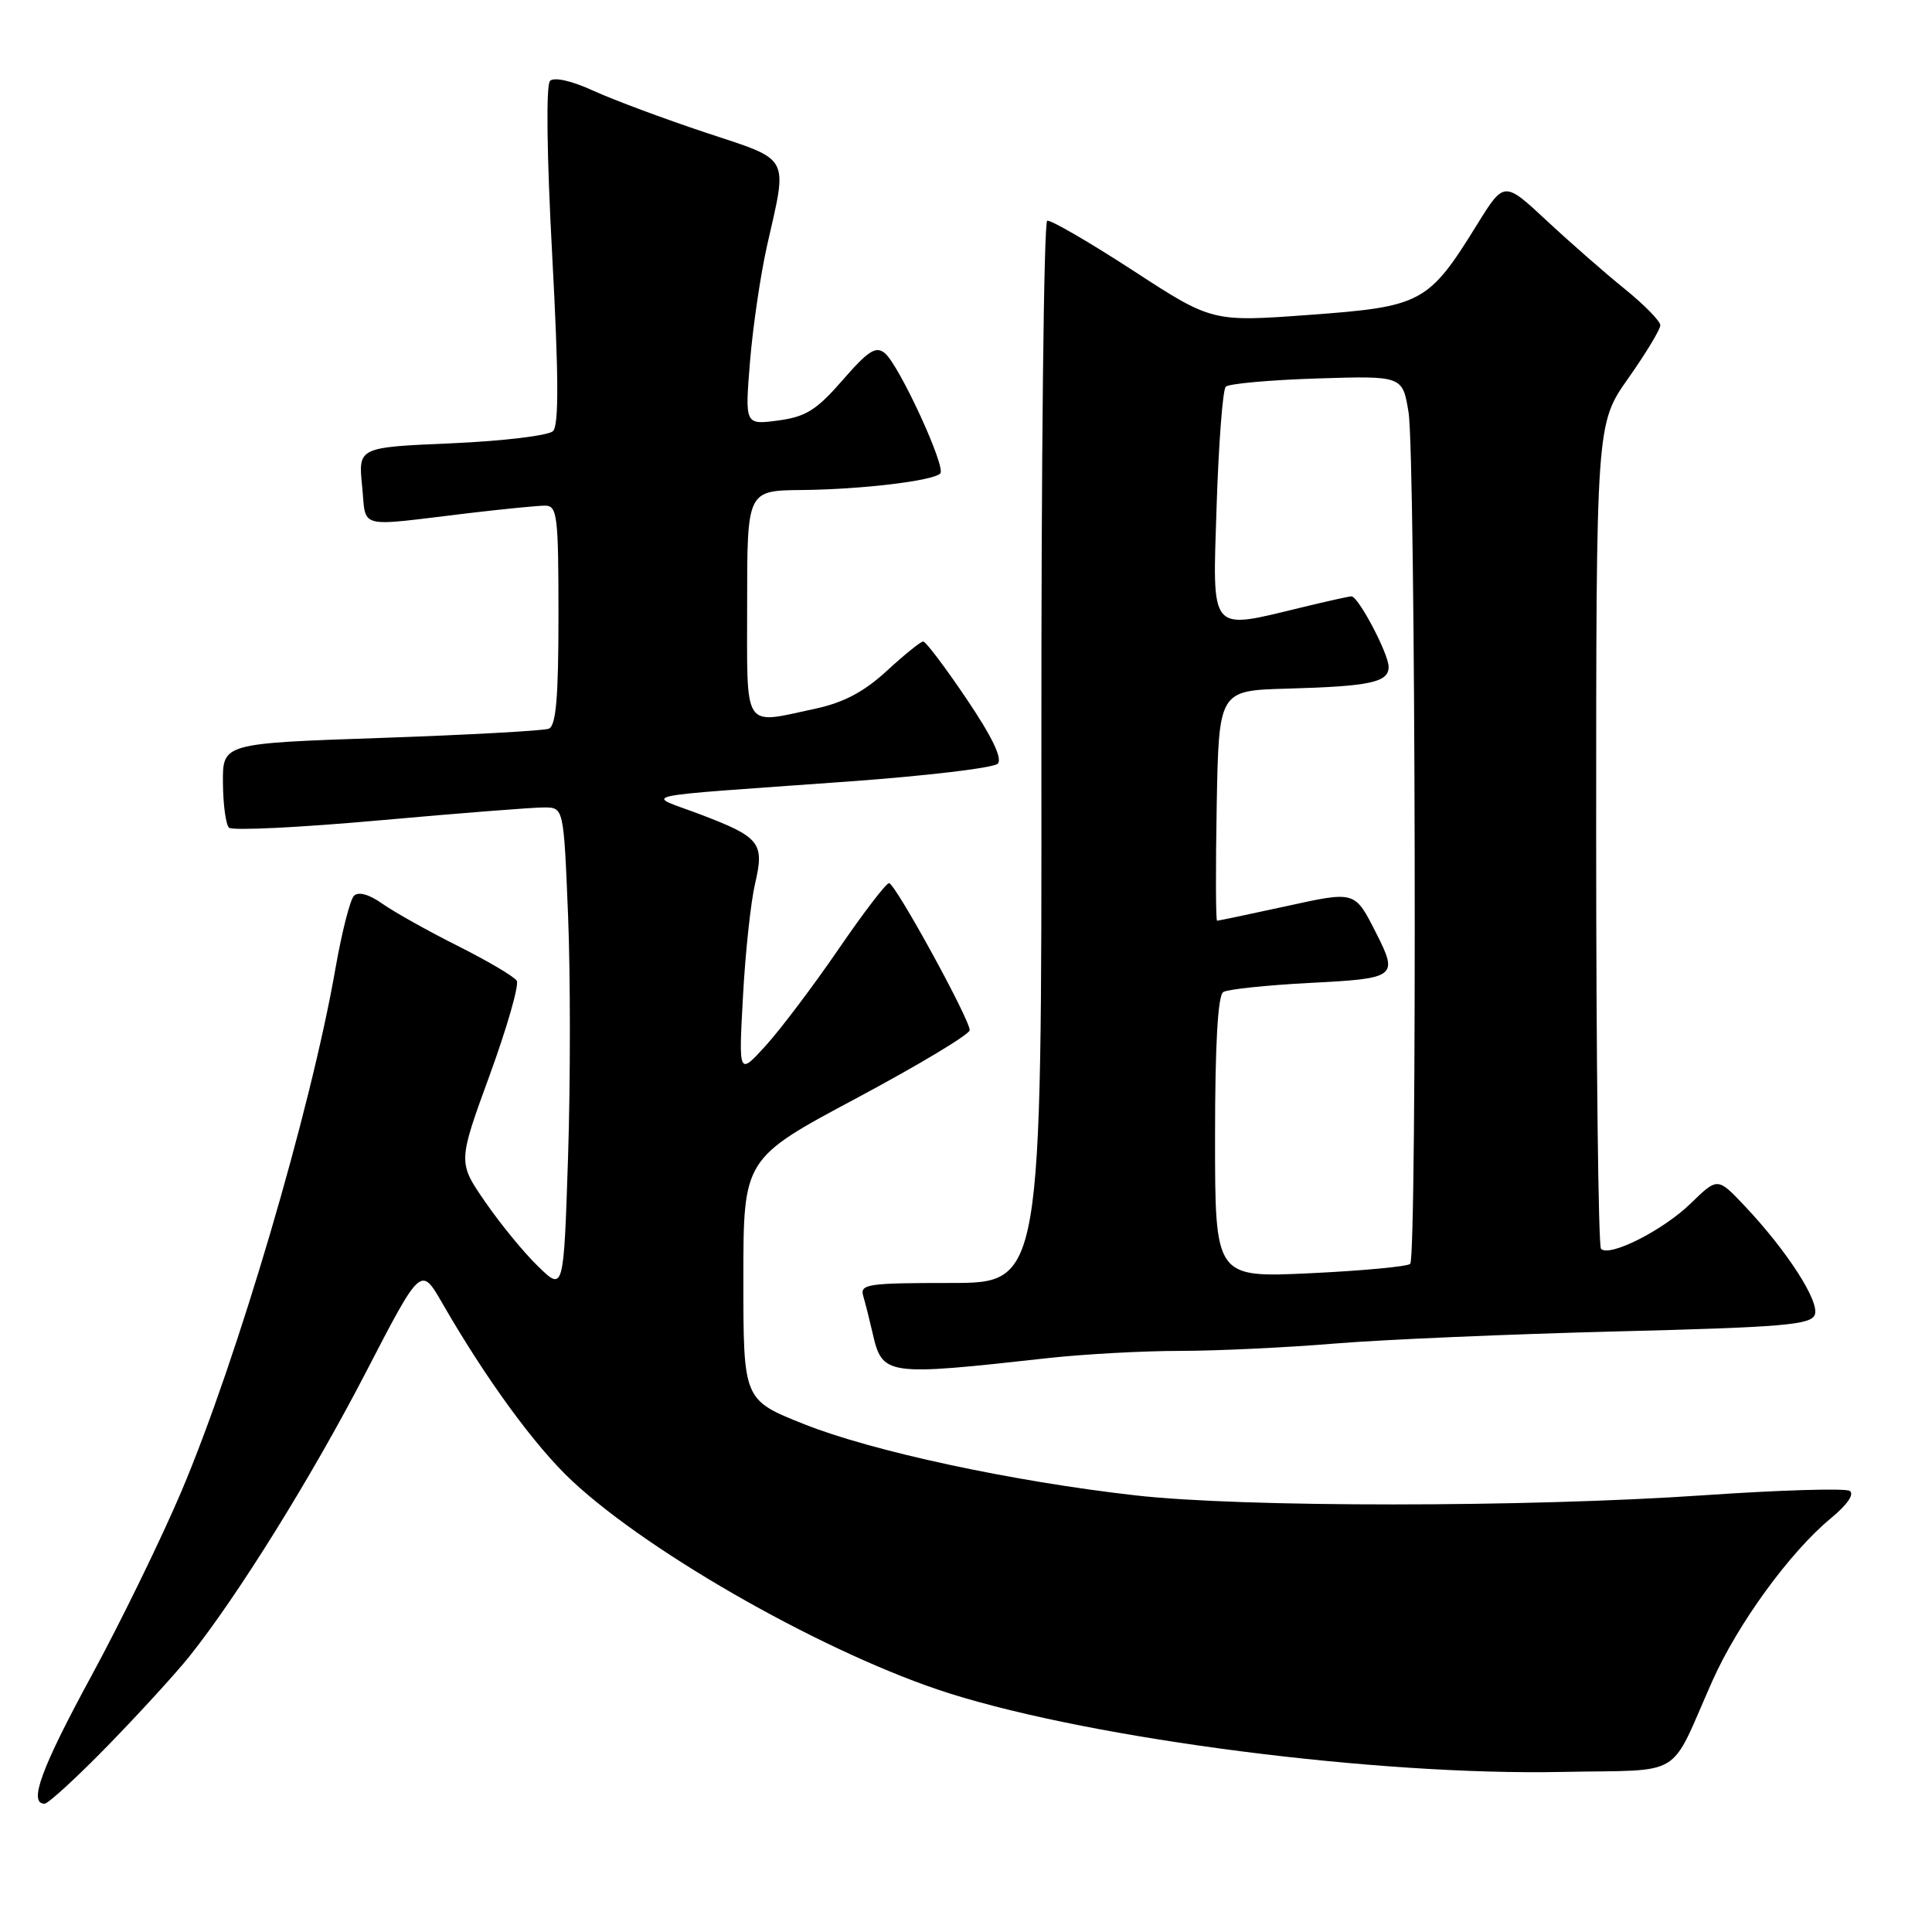 <?xml version="1.0" encoding="UTF-8" standalone="no"?>
<!DOCTYPE svg PUBLIC "-//W3C//DTD SVG 1.1//EN" "http://www.w3.org/Graphics/SVG/1.1/DTD/svg11.dtd" >
<svg xmlns="http://www.w3.org/2000/svg" xmlns:xlink="http://www.w3.org/1999/xlink" version="1.1" viewBox="0 0 256 256">
 <g >
 <path fill="currentColor"
d=" M 14.34 231.25 C 18.49 226.99 23.32 221.70 25.08 219.50 C 31.49 211.48 41.31 195.69 48.46 181.88 C 55.77 167.76 55.77 167.76 58.58 172.63 C 64.41 182.76 70.91 191.66 75.81 196.23 C 86.35 206.07 110.04 219.41 125.83 224.39 C 145.17 230.49 182.59 235.29 206.96 234.79 C 223.46 234.46 221.03 235.93 226.90 222.73 C 230.28 215.13 237.21 205.62 242.60 201.18 C 244.78 199.38 245.75 197.97 245.09 197.55 C 244.49 197.18 235.78 197.44 225.75 198.13 C 202.32 199.74 164.61 199.75 150.50 198.15 C 134.14 196.30 115.53 192.30 106.50 188.69 C 98.50 185.50 98.50 185.50 98.50 169.51 C 98.50 153.52 98.50 153.52 113.50 145.51 C 121.75 141.10 128.50 137.05 128.49 136.50 C 128.48 135.02 118.62 117.04 117.80 117.02 C 117.42 117.01 114.40 120.96 111.08 125.81 C 107.76 130.65 103.43 136.39 101.46 138.56 C 97.87 142.50 97.87 142.50 98.45 132.00 C 98.76 126.22 99.48 119.54 100.04 117.14 C 101.32 111.66 100.74 110.93 92.73 107.89 C 85.48 105.14 83.01 105.68 112.35 103.56 C 122.72 102.81 131.65 101.75 132.20 101.20 C 132.86 100.54 131.48 97.65 128.07 92.60 C 125.25 88.42 122.67 85.00 122.33 85.00 C 122.00 85.00 119.83 86.75 117.51 88.89 C 114.50 91.66 111.80 93.09 108.10 93.89 C 98.31 95.99 99.00 97.04 99.00 80.00 C 99.00 65.00 99.00 65.00 106.25 64.93 C 114.17 64.85 123.61 63.72 124.59 62.74 C 125.40 61.94 119.15 48.37 117.25 46.80 C 116.07 45.81 115.06 46.45 111.65 50.37 C 108.19 54.35 106.77 55.23 103.10 55.72 C 98.70 56.30 98.70 56.30 99.38 47.90 C 99.76 43.28 100.78 36.35 101.65 32.50 C 104.38 20.44 104.87 21.34 93.50 17.57 C 88.00 15.74 81.31 13.25 78.64 12.03 C 75.74 10.70 73.42 10.18 72.88 10.72 C 72.34 11.26 72.45 20.54 73.17 33.83 C 74.03 49.79 74.06 56.34 73.28 57.12 C 72.68 57.72 66.64 58.44 59.83 58.74 C 47.47 59.27 47.47 59.27 47.98 64.39 C 48.57 70.19 47.04 69.80 61.97 68.01 C 66.63 67.46 71.25 67.00 72.22 67.00 C 73.84 67.00 74.00 68.28 74.00 81.53 C 74.00 92.46 73.68 96.19 72.71 96.56 C 72.00 96.83 61.99 97.38 50.46 97.78 C 29.50 98.50 29.50 98.50 29.54 103.71 C 29.56 106.57 29.92 109.25 30.34 109.67 C 30.75 110.09 39.73 109.65 50.30 108.70 C 60.86 107.75 70.67 106.98 72.10 106.99 C 74.69 107.00 74.69 107.00 75.27 121.25 C 75.59 129.09 75.59 143.51 75.27 153.30 C 74.69 171.10 74.69 171.10 71.31 167.81 C 69.44 166.01 66.29 162.16 64.30 159.27 C 60.67 154.01 60.67 154.01 64.88 142.48 C 67.19 136.14 68.81 130.50 68.47 129.95 C 68.13 129.40 64.62 127.33 60.68 125.35 C 56.73 123.37 52.23 120.85 50.67 119.75 C 48.91 118.50 47.49 118.11 46.90 118.70 C 46.39 119.21 45.28 123.57 44.44 128.38 C 41.17 147.12 31.43 180.17 24.04 197.61 C 21.38 203.88 16.01 214.89 12.10 222.09 C 5.46 234.31 3.74 239.00 5.90 239.00 C 6.39 239.00 10.19 235.51 14.34 231.25 Z  M 139.00 179.94 C 143.68 179.43 151.47 179.00 156.33 179.00 C 161.18 179.00 170.41 178.56 176.83 178.03 C 183.25 177.50 200.06 176.78 214.19 176.42 C 236.22 175.87 239.96 175.55 240.47 174.21 C 241.14 172.47 236.77 165.70 231.14 159.75 C 227.59 156.00 227.59 156.00 224.04 159.45 C 220.39 163.01 213.28 166.61 212.14 165.48 C 211.79 165.12 211.50 140.38 211.50 110.50 C 211.50 56.16 211.50 56.16 215.75 50.13 C 218.09 46.81 220.00 43.65 220.00 43.10 C 220.00 42.55 217.88 40.39 215.30 38.30 C 212.71 36.21 208.05 32.13 204.95 29.24 C 199.30 23.98 199.30 23.98 195.73 29.74 C 189.28 40.16 188.41 40.63 173.55 41.72 C 160.61 42.67 160.61 42.67 150.09 35.82 C 144.30 32.06 139.20 29.10 138.76 29.25 C 138.31 29.40 137.96 61.13 137.99 99.76 C 138.03 170.00 138.03 170.00 125.95 170.00 C 114.91 170.00 113.91 170.15 114.39 171.75 C 114.67 172.71 115.21 174.85 115.59 176.50 C 116.92 182.32 117.16 182.36 139.00 179.94 Z  M 161.00 150.71 C 161.00 138.41 161.37 131.89 162.09 131.45 C 162.68 131.08 167.86 130.54 173.59 130.24 C 185.01 129.66 185.29 129.45 182.38 123.70 C 179.48 118.00 179.67 118.05 170.27 120.11 C 165.50 121.15 161.45 122.00 161.27 122.00 C 161.09 122.00 161.07 115.14 161.22 106.75 C 161.50 91.50 161.50 91.50 170.50 91.25 C 181.54 90.94 184.00 90.42 184.00 88.37 C 184.00 86.62 179.97 78.99 179.07 79.02 C 178.75 79.02 175.80 79.68 172.50 80.48 C 160.11 83.47 160.66 84.12 161.21 66.99 C 161.48 58.73 162.02 51.64 162.42 51.24 C 162.83 50.84 168.26 50.35 174.50 50.15 C 185.85 49.79 185.85 49.79 186.64 54.64 C 187.58 60.42 187.79 166.54 186.86 167.47 C 186.51 167.82 180.55 168.38 173.61 168.71 C 161.00 169.30 161.00 169.30 161.00 150.71 Z "/>
</g>
</svg>